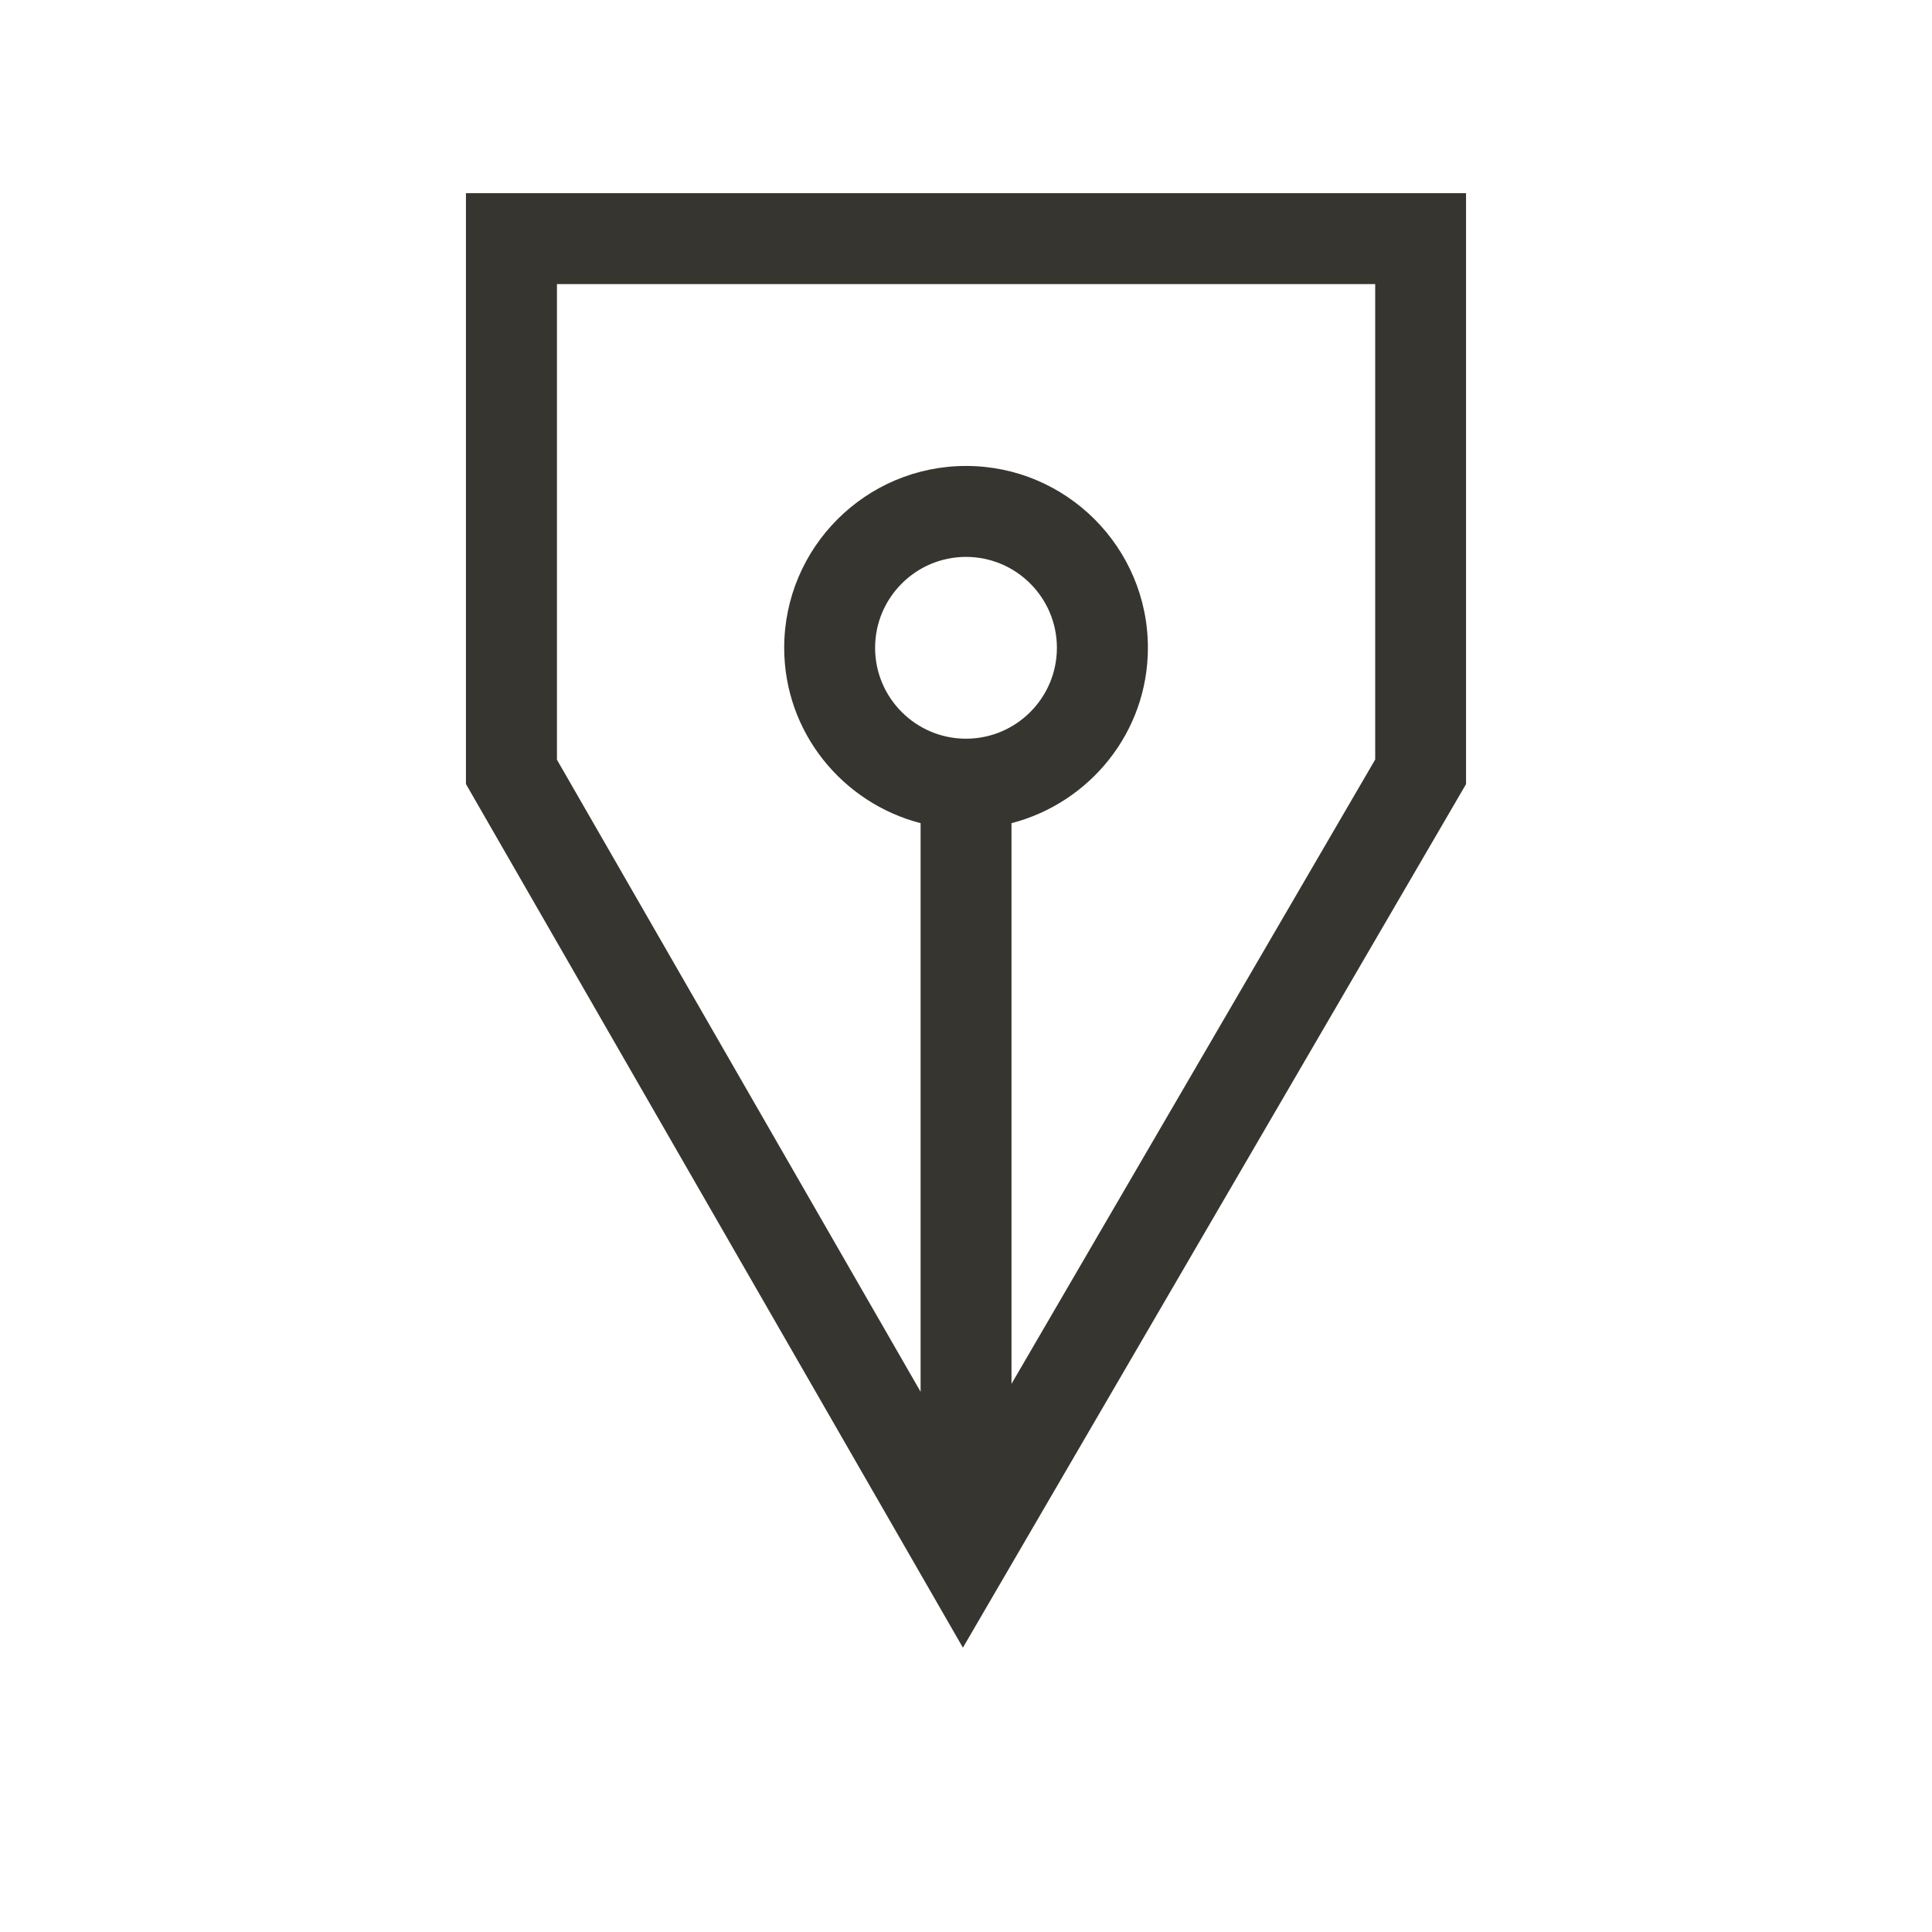 <!-- Generated by IcoMoon.io -->
<svg version="1.1" xmlns="http://www.w3.org/2000/svg" width="40" height="40" viewBox="0 0 40 40">
<title>th-ink-pen</title>
<path fill="#37352f" d="M9.647 4v12.233l10.289 17.88 10.417-17.879v-12.235h-20.706zM19.945 30.353h0.004l-0.002 0.004-0.002-0.004zM20 15.294c-1.039 0-1.882-0.845-1.882-1.882s0.843-1.882 1.882-1.882 1.882 0.845 1.882 1.882-0.843 1.882-1.882 1.882zM28.471 15.727l-7.529 12.924v-11.608c1.619-0.42 2.824-1.882 2.824-3.631 0-2.076-1.688-3.765-3.765-3.765s-3.765 1.688-3.765 3.765c0 1.749 1.205 3.211 2.824 3.631v11.772l-7.529-13.086v-9.847h16.941v9.845z"></path>
</svg>
